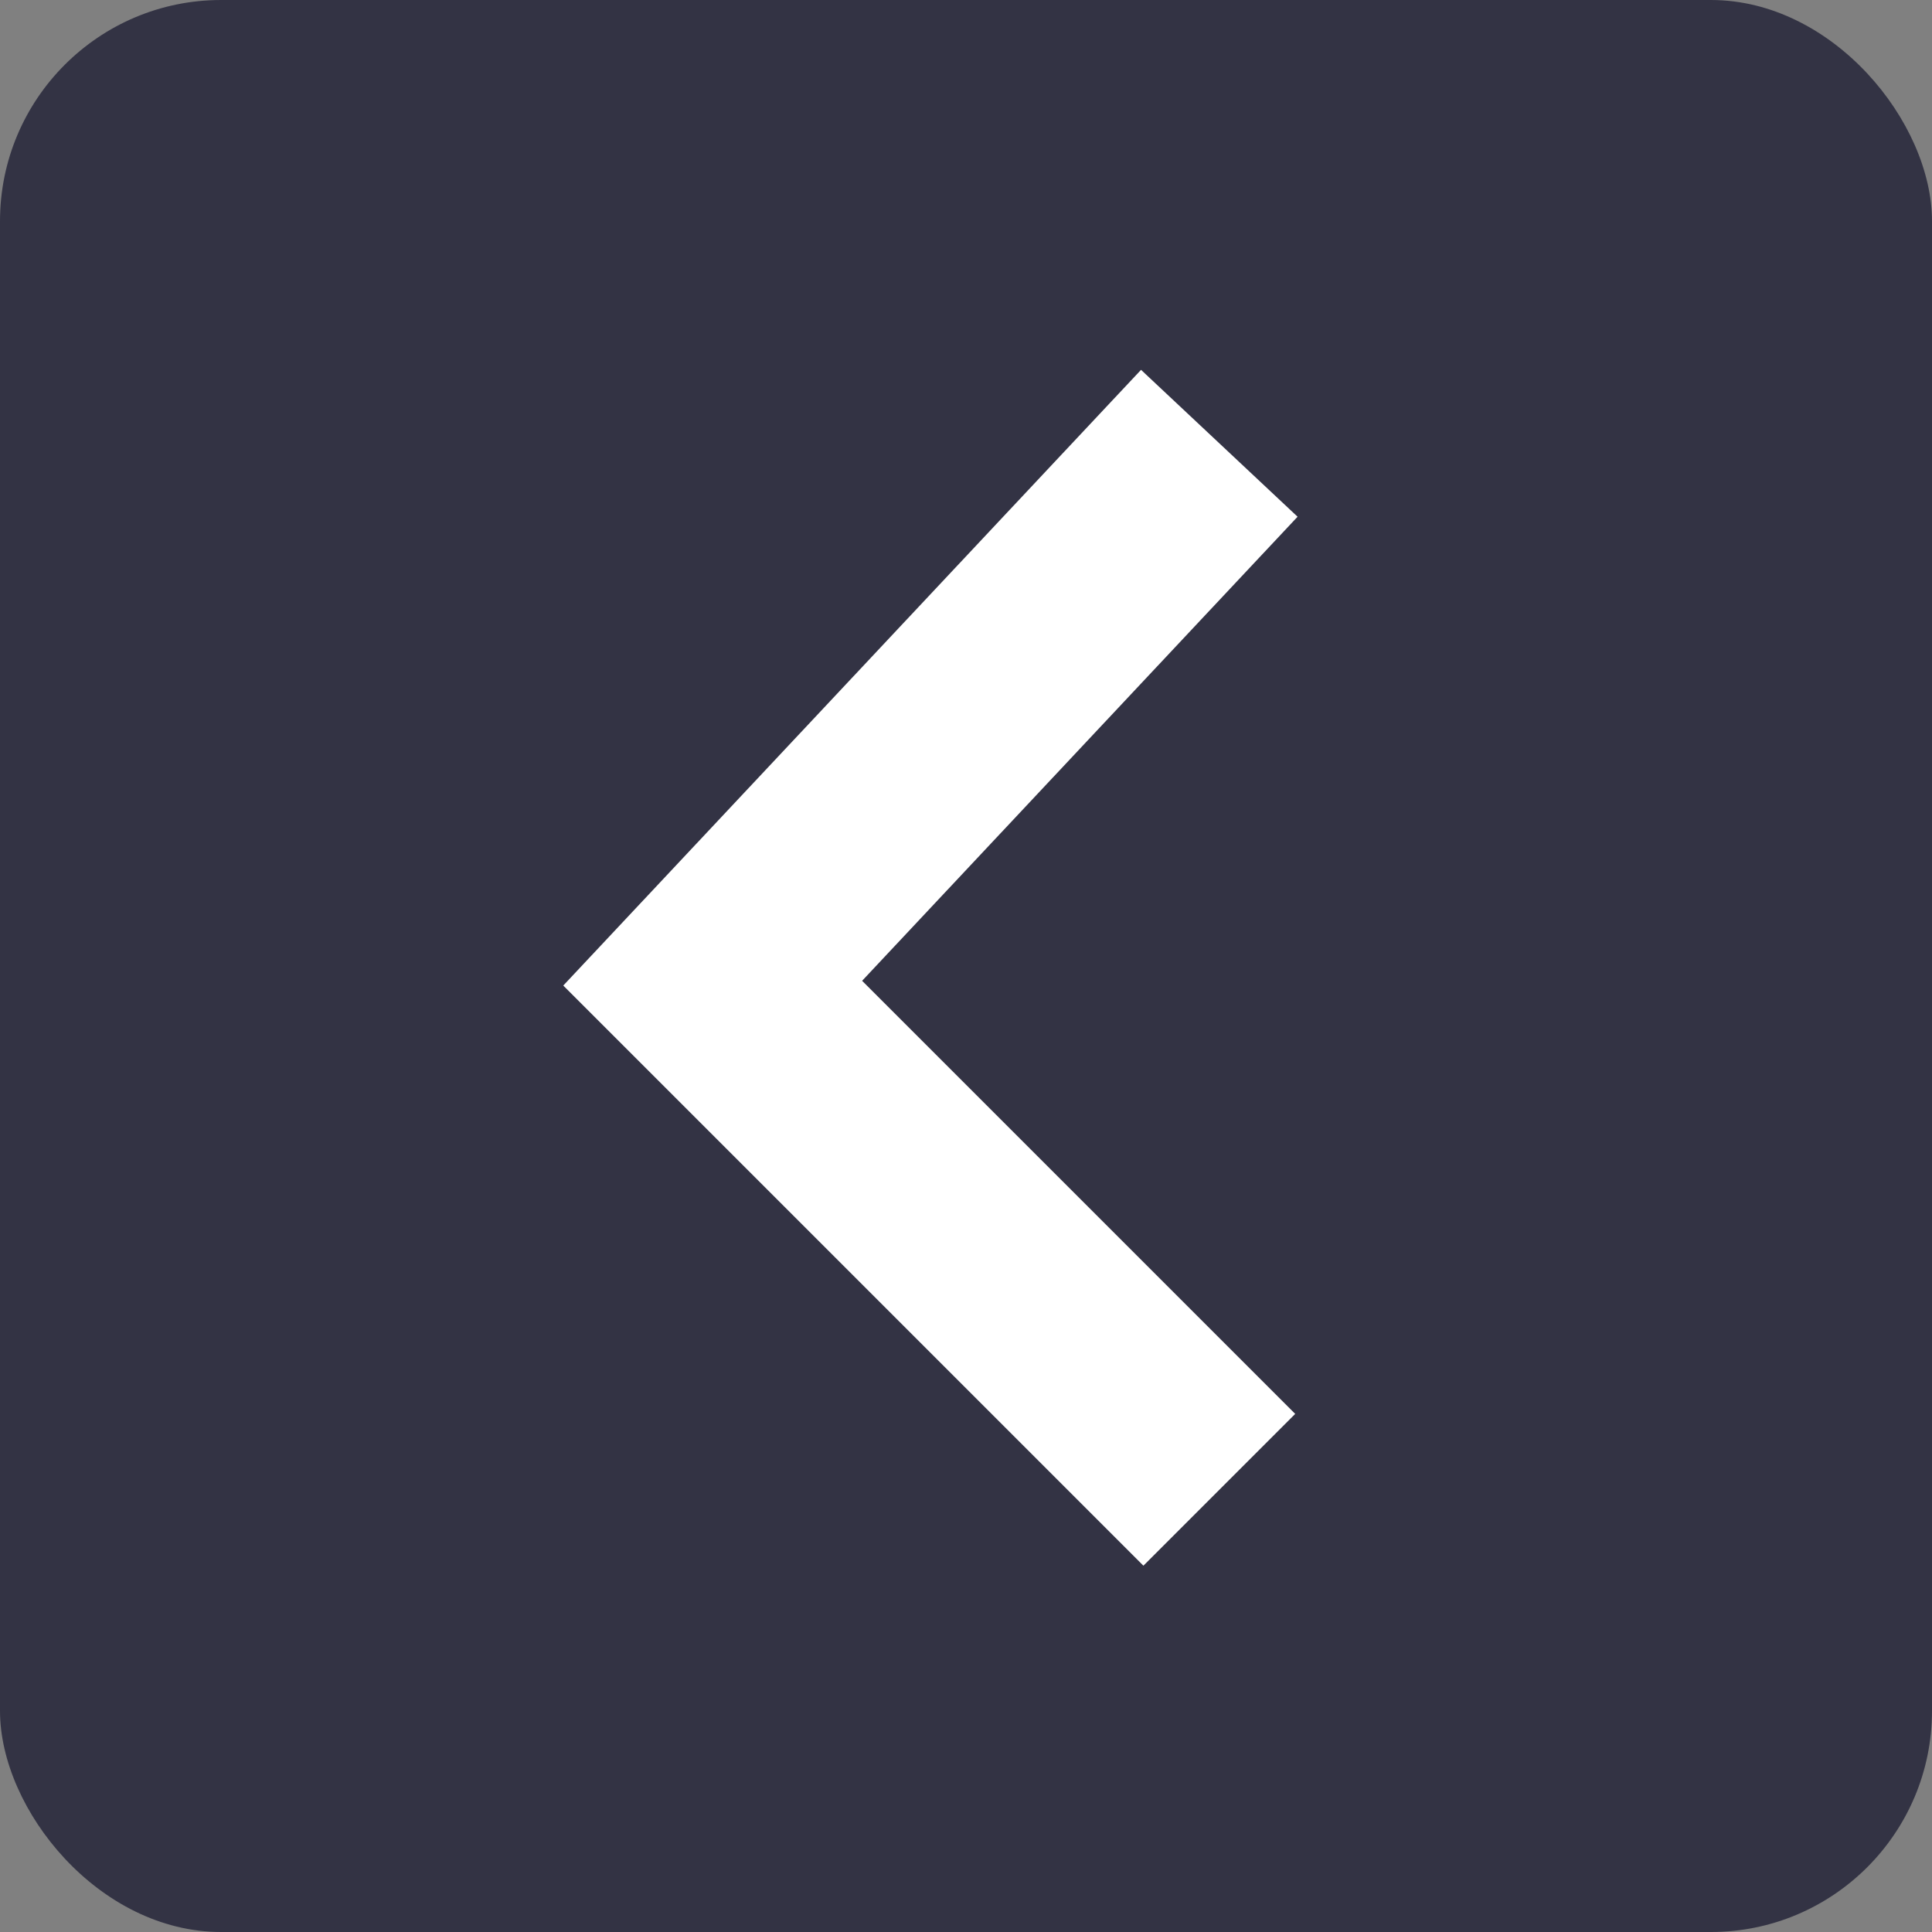 <svg id="图层_1" data-name="图层 1" xmlns="http://www.w3.org/2000/svg" viewBox="0 0 18 18"><rect x="0" y="0" width="18" height="18" fill="#808080" stroke="none"/><defs><style>.cls-1{fill:#334;}.cls-2{fill:none;stroke:#fff;stroke-miterlimit:10;stroke-width:2px;}</style></defs><title>fanhui</title><rect class="cls-1" x="641" y="804" width="18" height="18" rx="2.06" ry="2.06" transform="translate(659 822) rotate(-180)"/><polyline class="cls-2" points="11.36 4.13 6.64 9.16 11.36 13.88"/></svg>